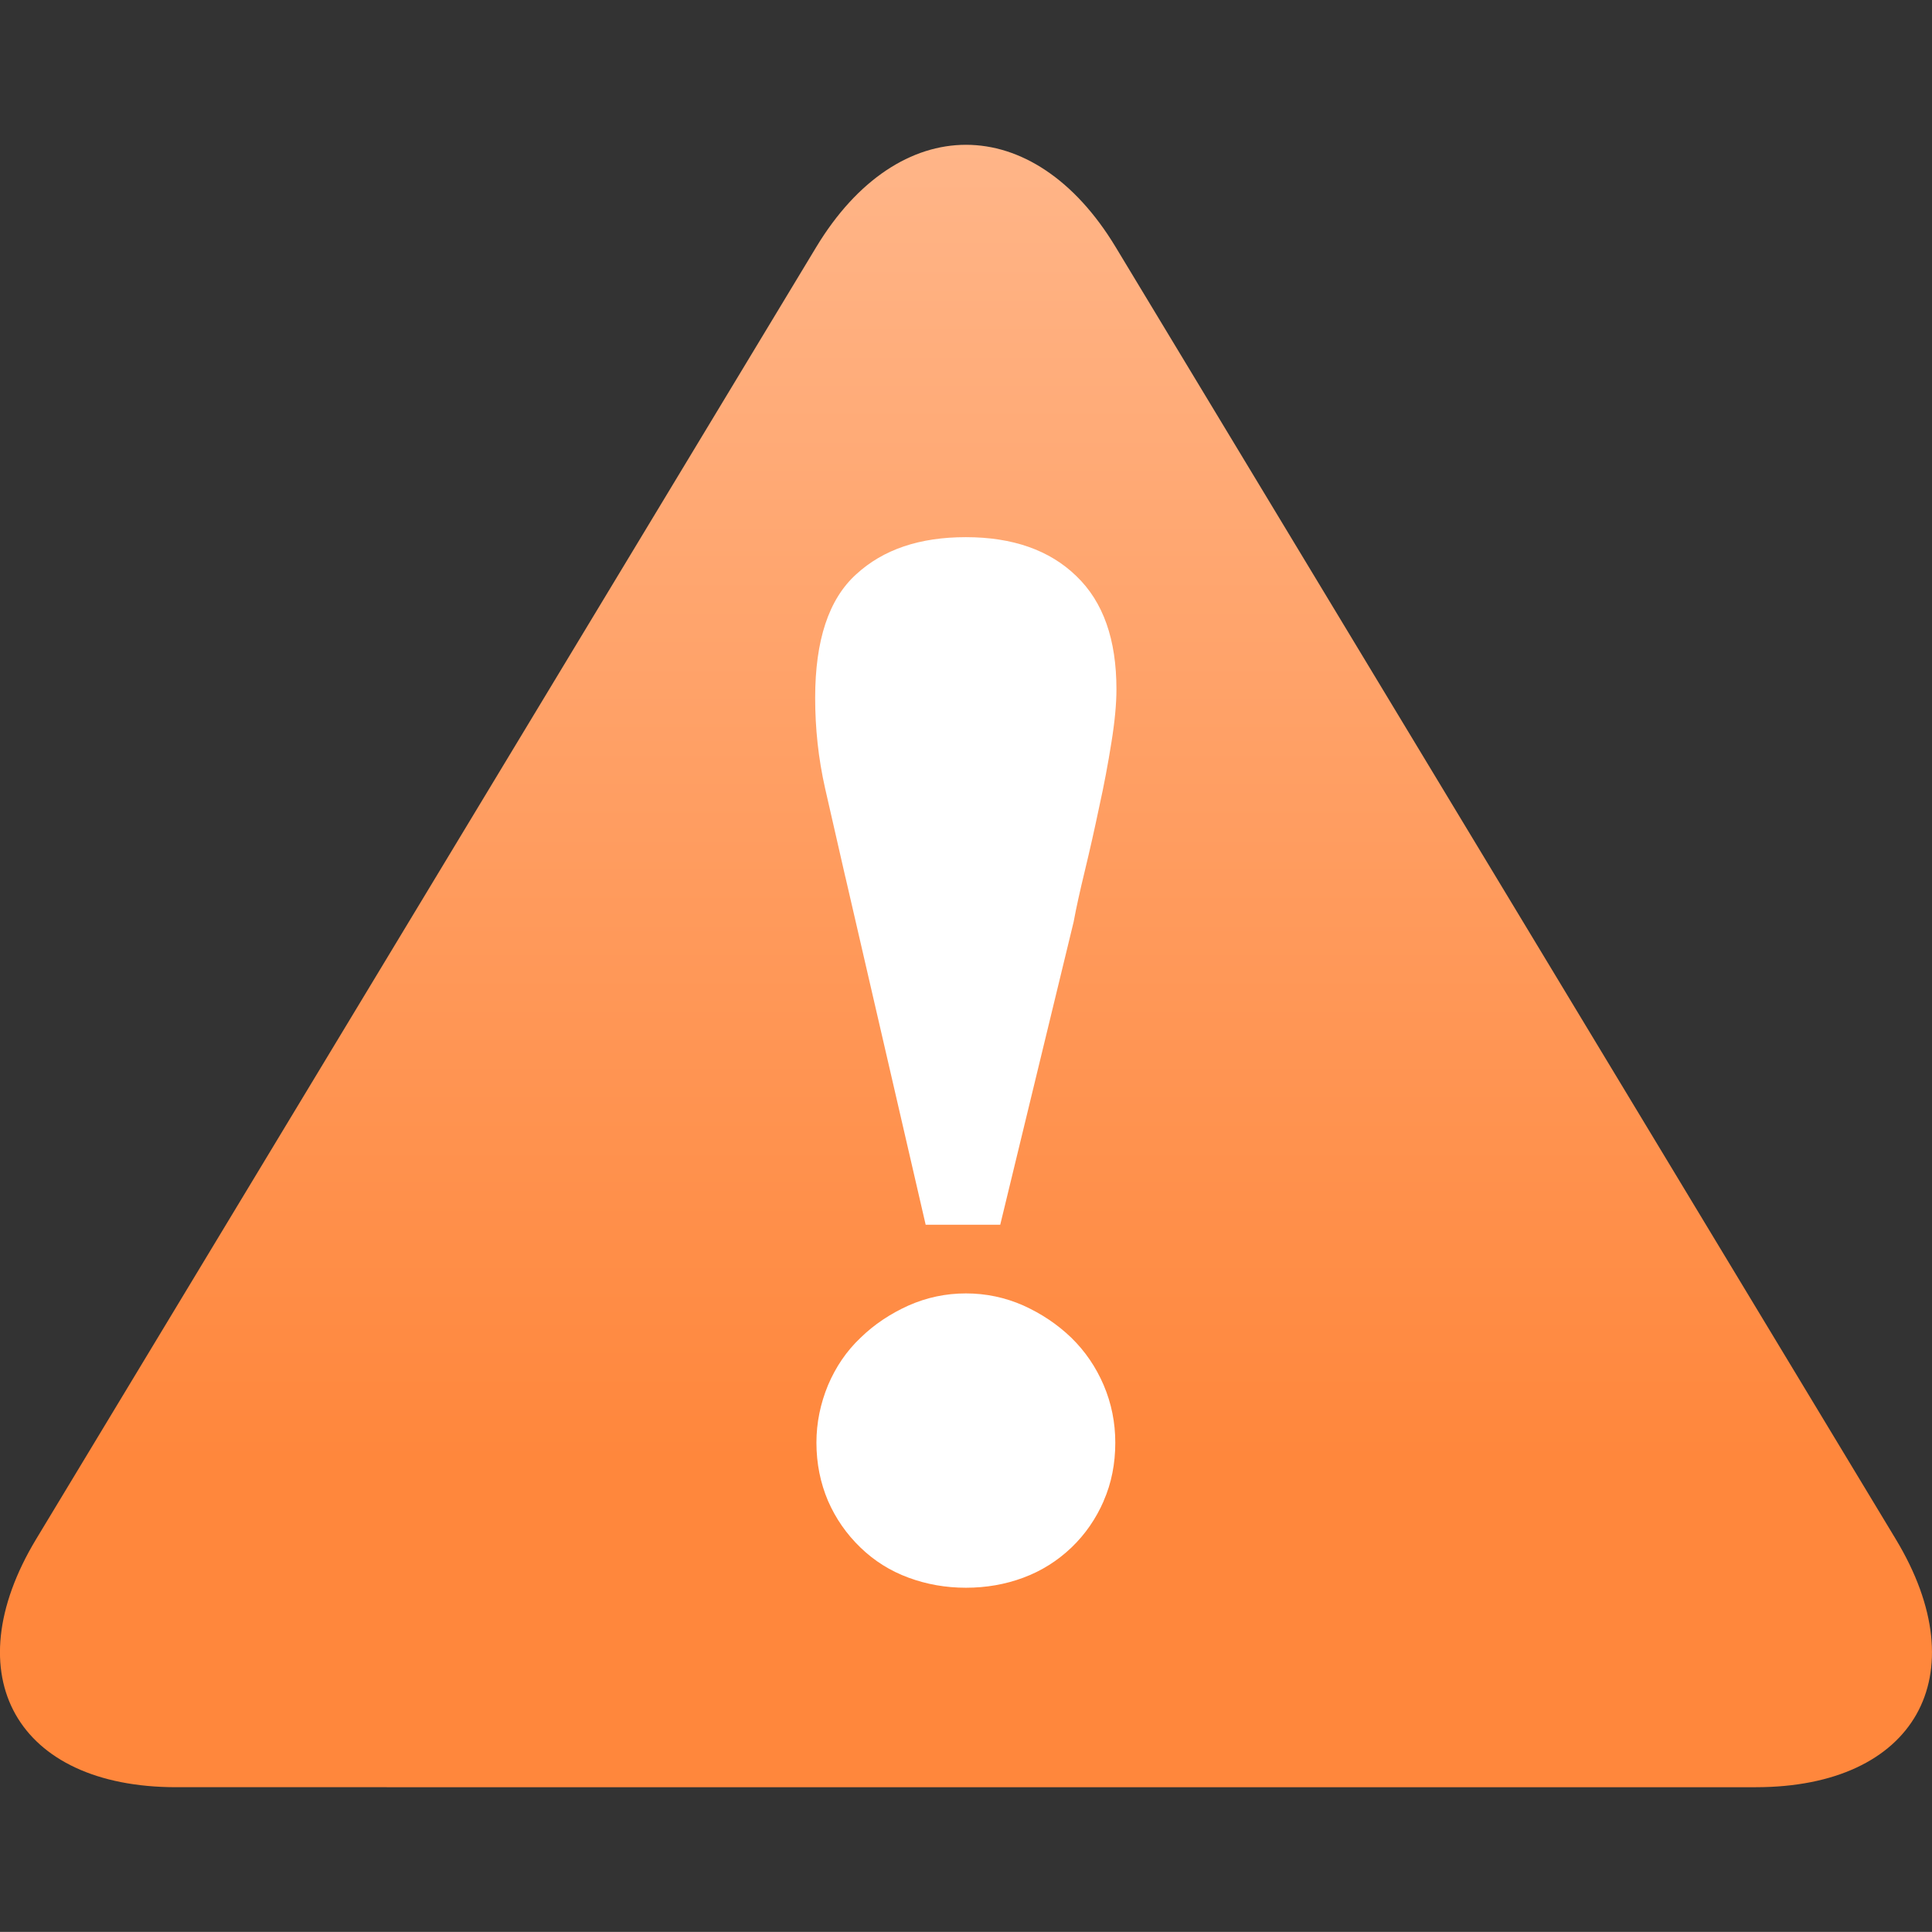 <svg xmlns="http://www.w3.org/2000/svg" width="20.001" height="20" viewBox="0 0 20.001 20"><rect x="0" y="0" width="20.001" height="20" fill="#333333" stroke="none"/><g><path fill="none" d="M0 0h20v20H0z"/><linearGradient id="a" gradientUnits="userSpaceOnUse" x1="10.001" y1="1.498" x2="10.001" y2="18.502"><stop offset="0" stop-color="#FFB588"/><stop offset=".779" stop-color="#FF883E"/><stop offset=".8" stop-color="#FF873C"/></linearGradient><path d="M1.824 18.502c-1.65 0-2.302-1.155-1.45-2.568L8.45 2.558c.853-1.412 2.248-1.412 3.1 0l8.076 13.376c.853 1.413.2 2.568-1.45 2.568H1.824z" fill="url(#a)"/><path d="M8.752 9.082l-.21-.92c-.07-.31-.103-.62-.103-.938 0-.595.14-1.02.423-1.277.282-.26.66-.386 1.137-.386.484 0 .867.134 1.143.402.28.268.416.658.416 1.173 0 .15-.017.333-.052.55-.035.22-.076.44-.127.67-.048.23-.097.446-.147.654-.05.207-.09.385-.117.533l-.76 3.136h-.772L8.752 9.08zm2.674 6.457c-.08.183-.19.344-.334.482-.145.138-.31.242-.498.312s-.387.104-.594.104c-.21 0-.406-.035-.594-.104-.19-.07-.355-.174-.498-.312-.145-.14-.256-.3-.336-.483-.078-.184-.12-.385-.12-.603 0-.208.042-.406.12-.595.08-.188.19-.352.336-.49.143-.14.31-.25.498-.335.188-.083.385-.125.594-.125.207 0 .406.042.594.125.188.085.354.196.498.335.143.14.254.303.334.49.08.188.12.387.12.595 0 .218-.04.42-.12.602z" fill="#fff"/></g></svg>